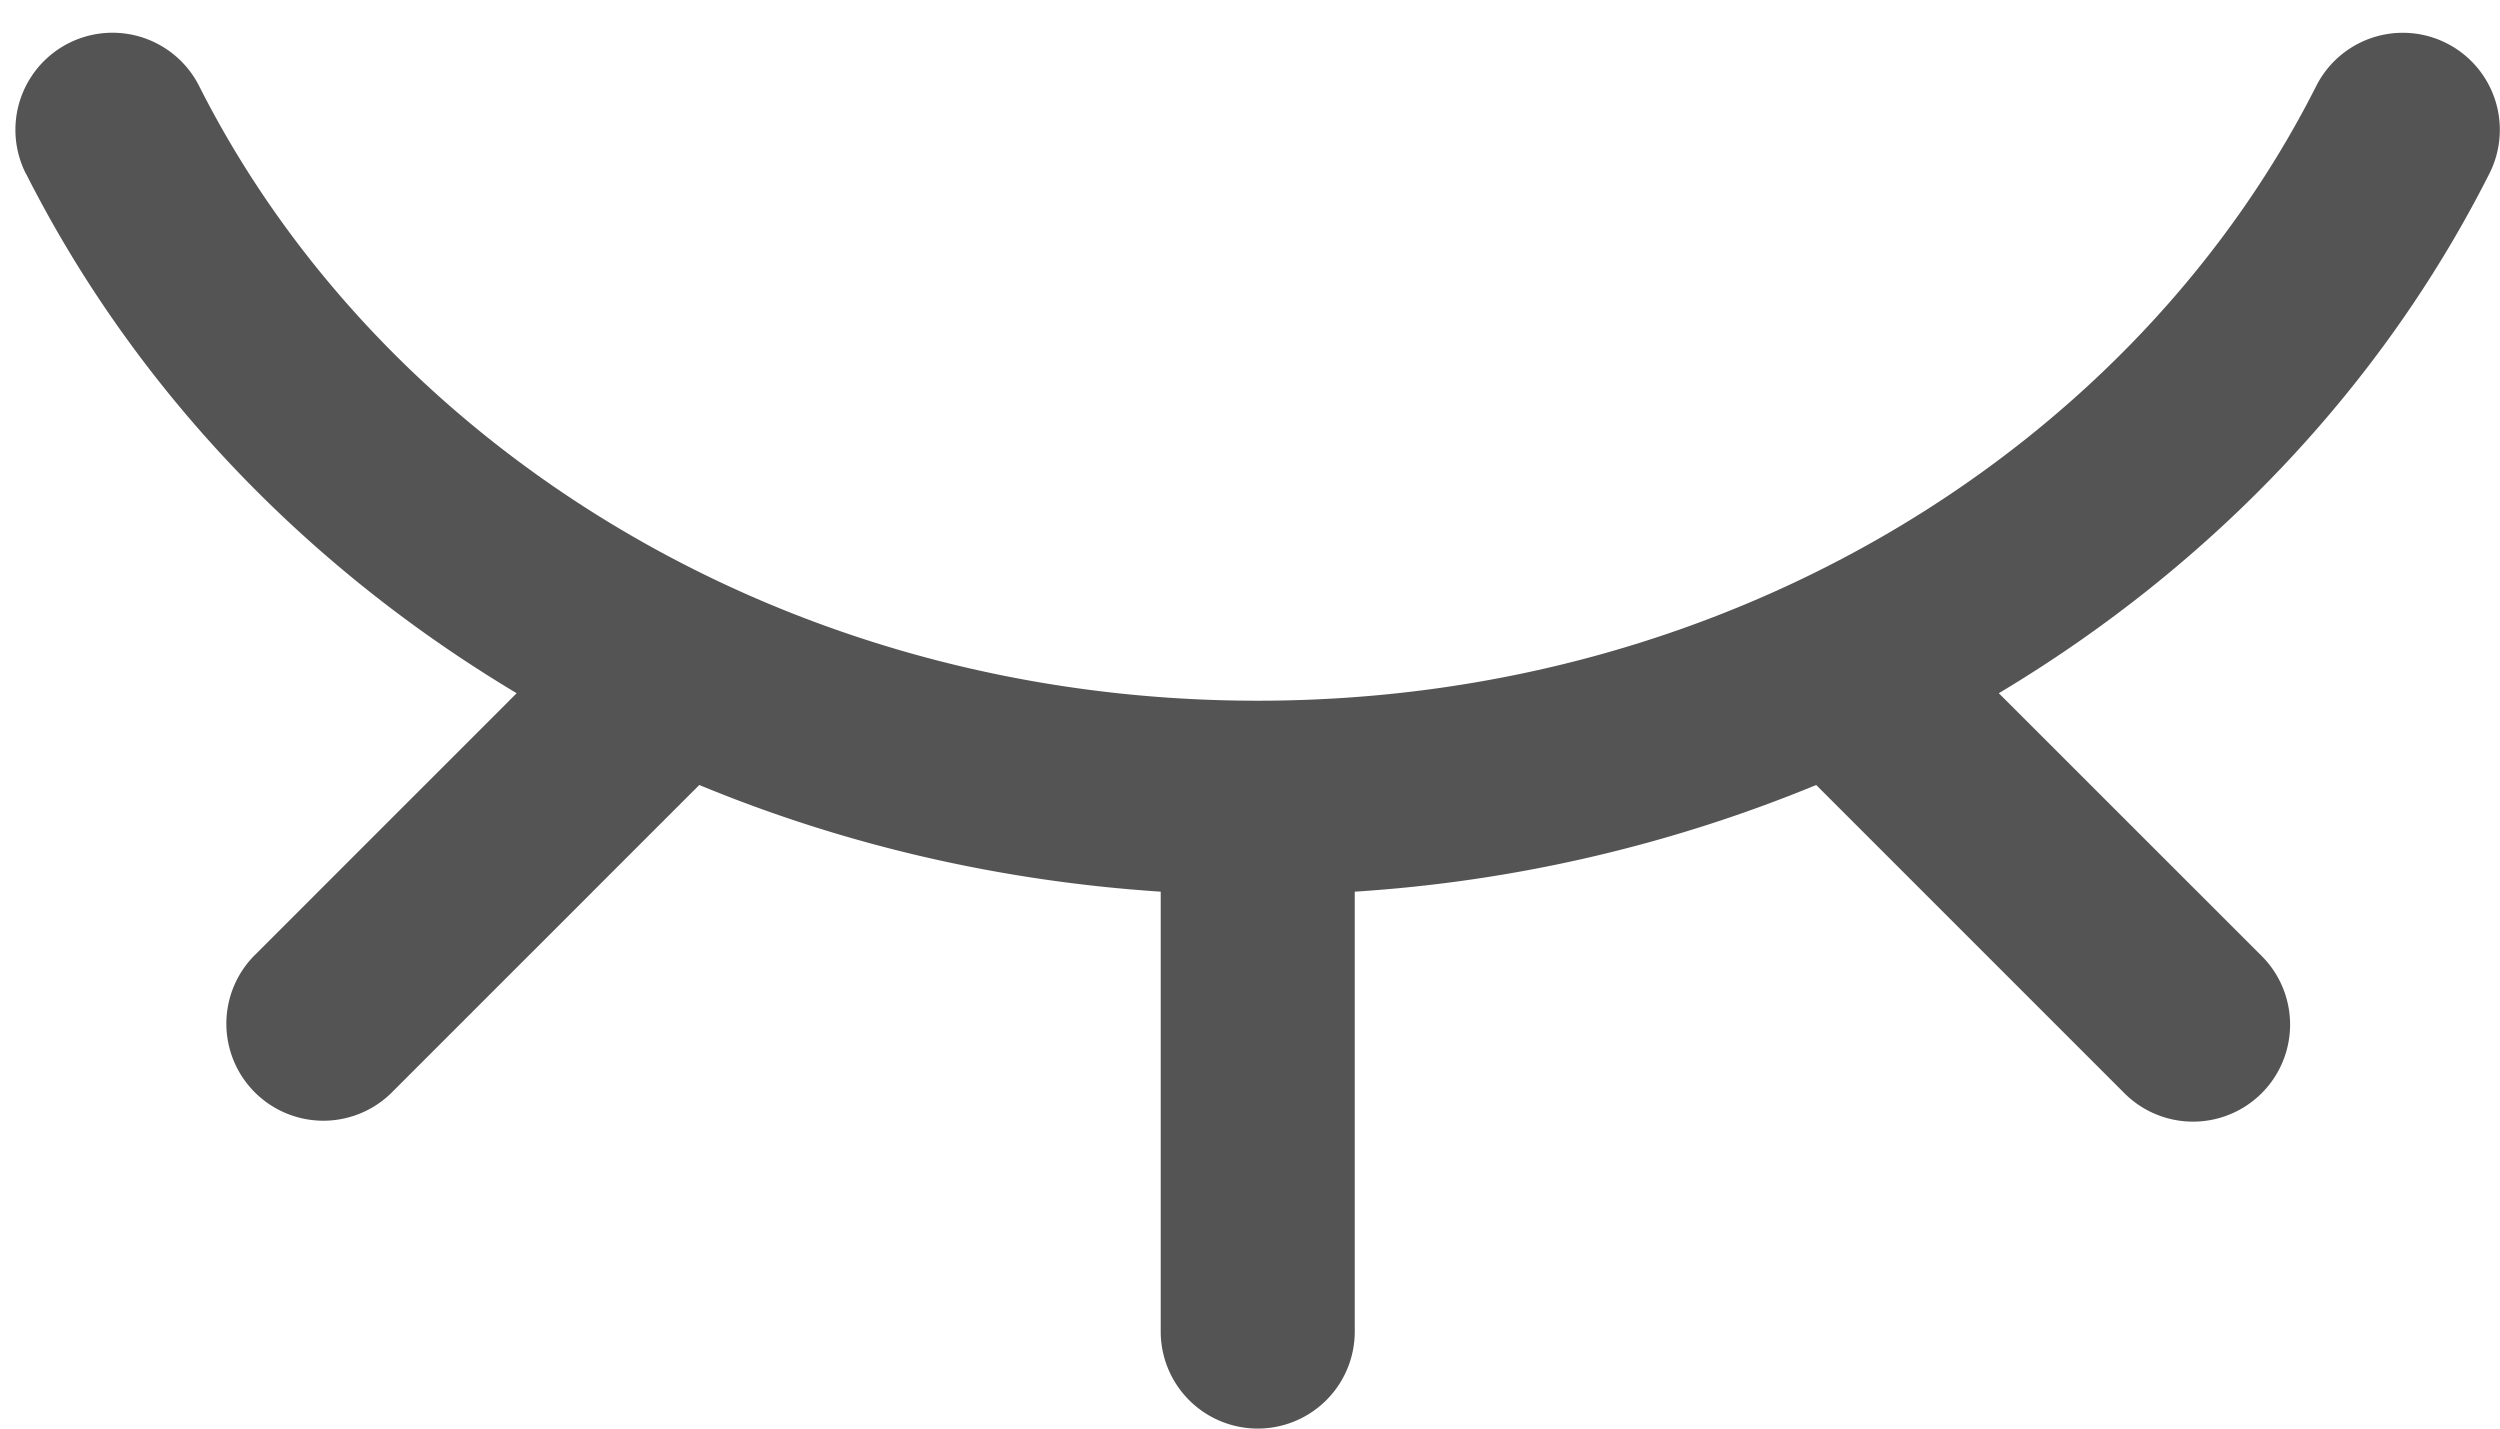 <svg width="21" height="12" viewBox="0 0 21 12" xmlns="http://www.w3.org/2000/svg">
    <path d="M.218 1.458c.9 1.781 2.324 3.29 4.122 4.365L2.133 8.03a.815.815 0 0 0 1.153 1.152l2.588-2.588c1.22.505 2.53.808 3.876.896v3.695a.815.815 0 1 0 1.63 0V7.49a12.203 12.203 0 0 0 3.876-.896l2.589 2.589a.815.815 0 1 0 1.153-1.153L16.79 5.823c1.797-1.075 3.222-2.584 4.121-4.365a.815.815 0 0 0-1.455-.735c-1.512 2.995-4.882 5.163-8.892 5.163-4.013 0-7.38-2.17-8.891-5.163a.815.815 0 1 0-1.456.735z" fill="#424242" fill-rule="nonzero" opacity=".9"/>
</svg>
